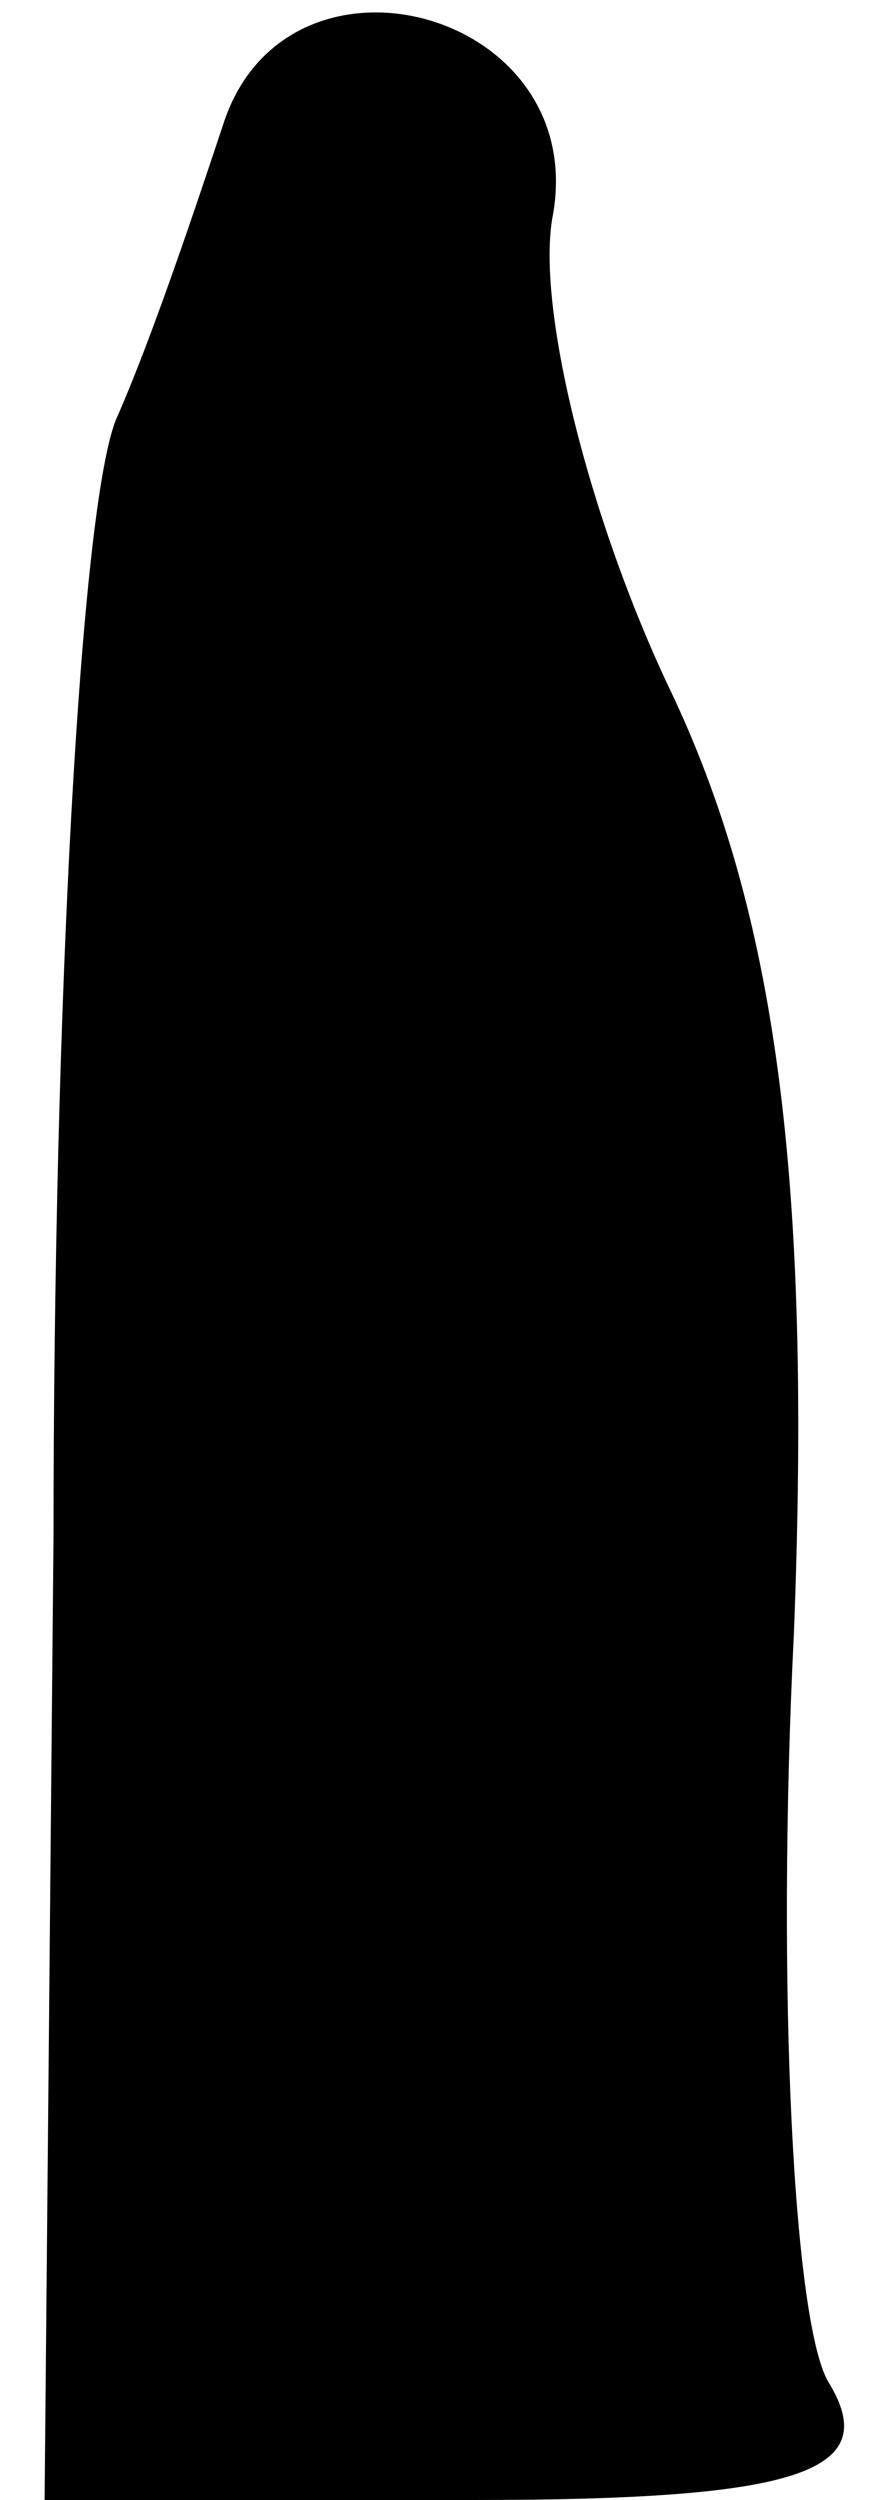 <?xml version="1.0" standalone="no"?>
<!DOCTYPE svg PUBLIC "-//W3C//DTD SVG 20010904//EN"
 "http://www.w3.org/TR/2001/REC-SVG-20010904/DTD/svg10.dtd">
<svg version="1.0" xmlns="http://www.w3.org/2000/svg"
 width="10pt" height="28pt" viewBox="0 0 10 28"
 preserveAspectRatio="xMidYMid meet">
<g transform="translate(0,28) scale(0.1,-0.1)"
fill="#000000" stroke="none">
<path fill="#000000" stroke="none" d="M25 266 c-3 -9 -8 -24 -12 -33 -4 -10
-7 -66 -7 -125 l-1 -108 48 0 c36 0 46 3 40 13 -4 6 -6 44 -4 84 2 51 -2 81
-14 106 -9 19 -15 43 -13 53 4 23 -30 32 -37 10z"/>
</g>
</svg>
